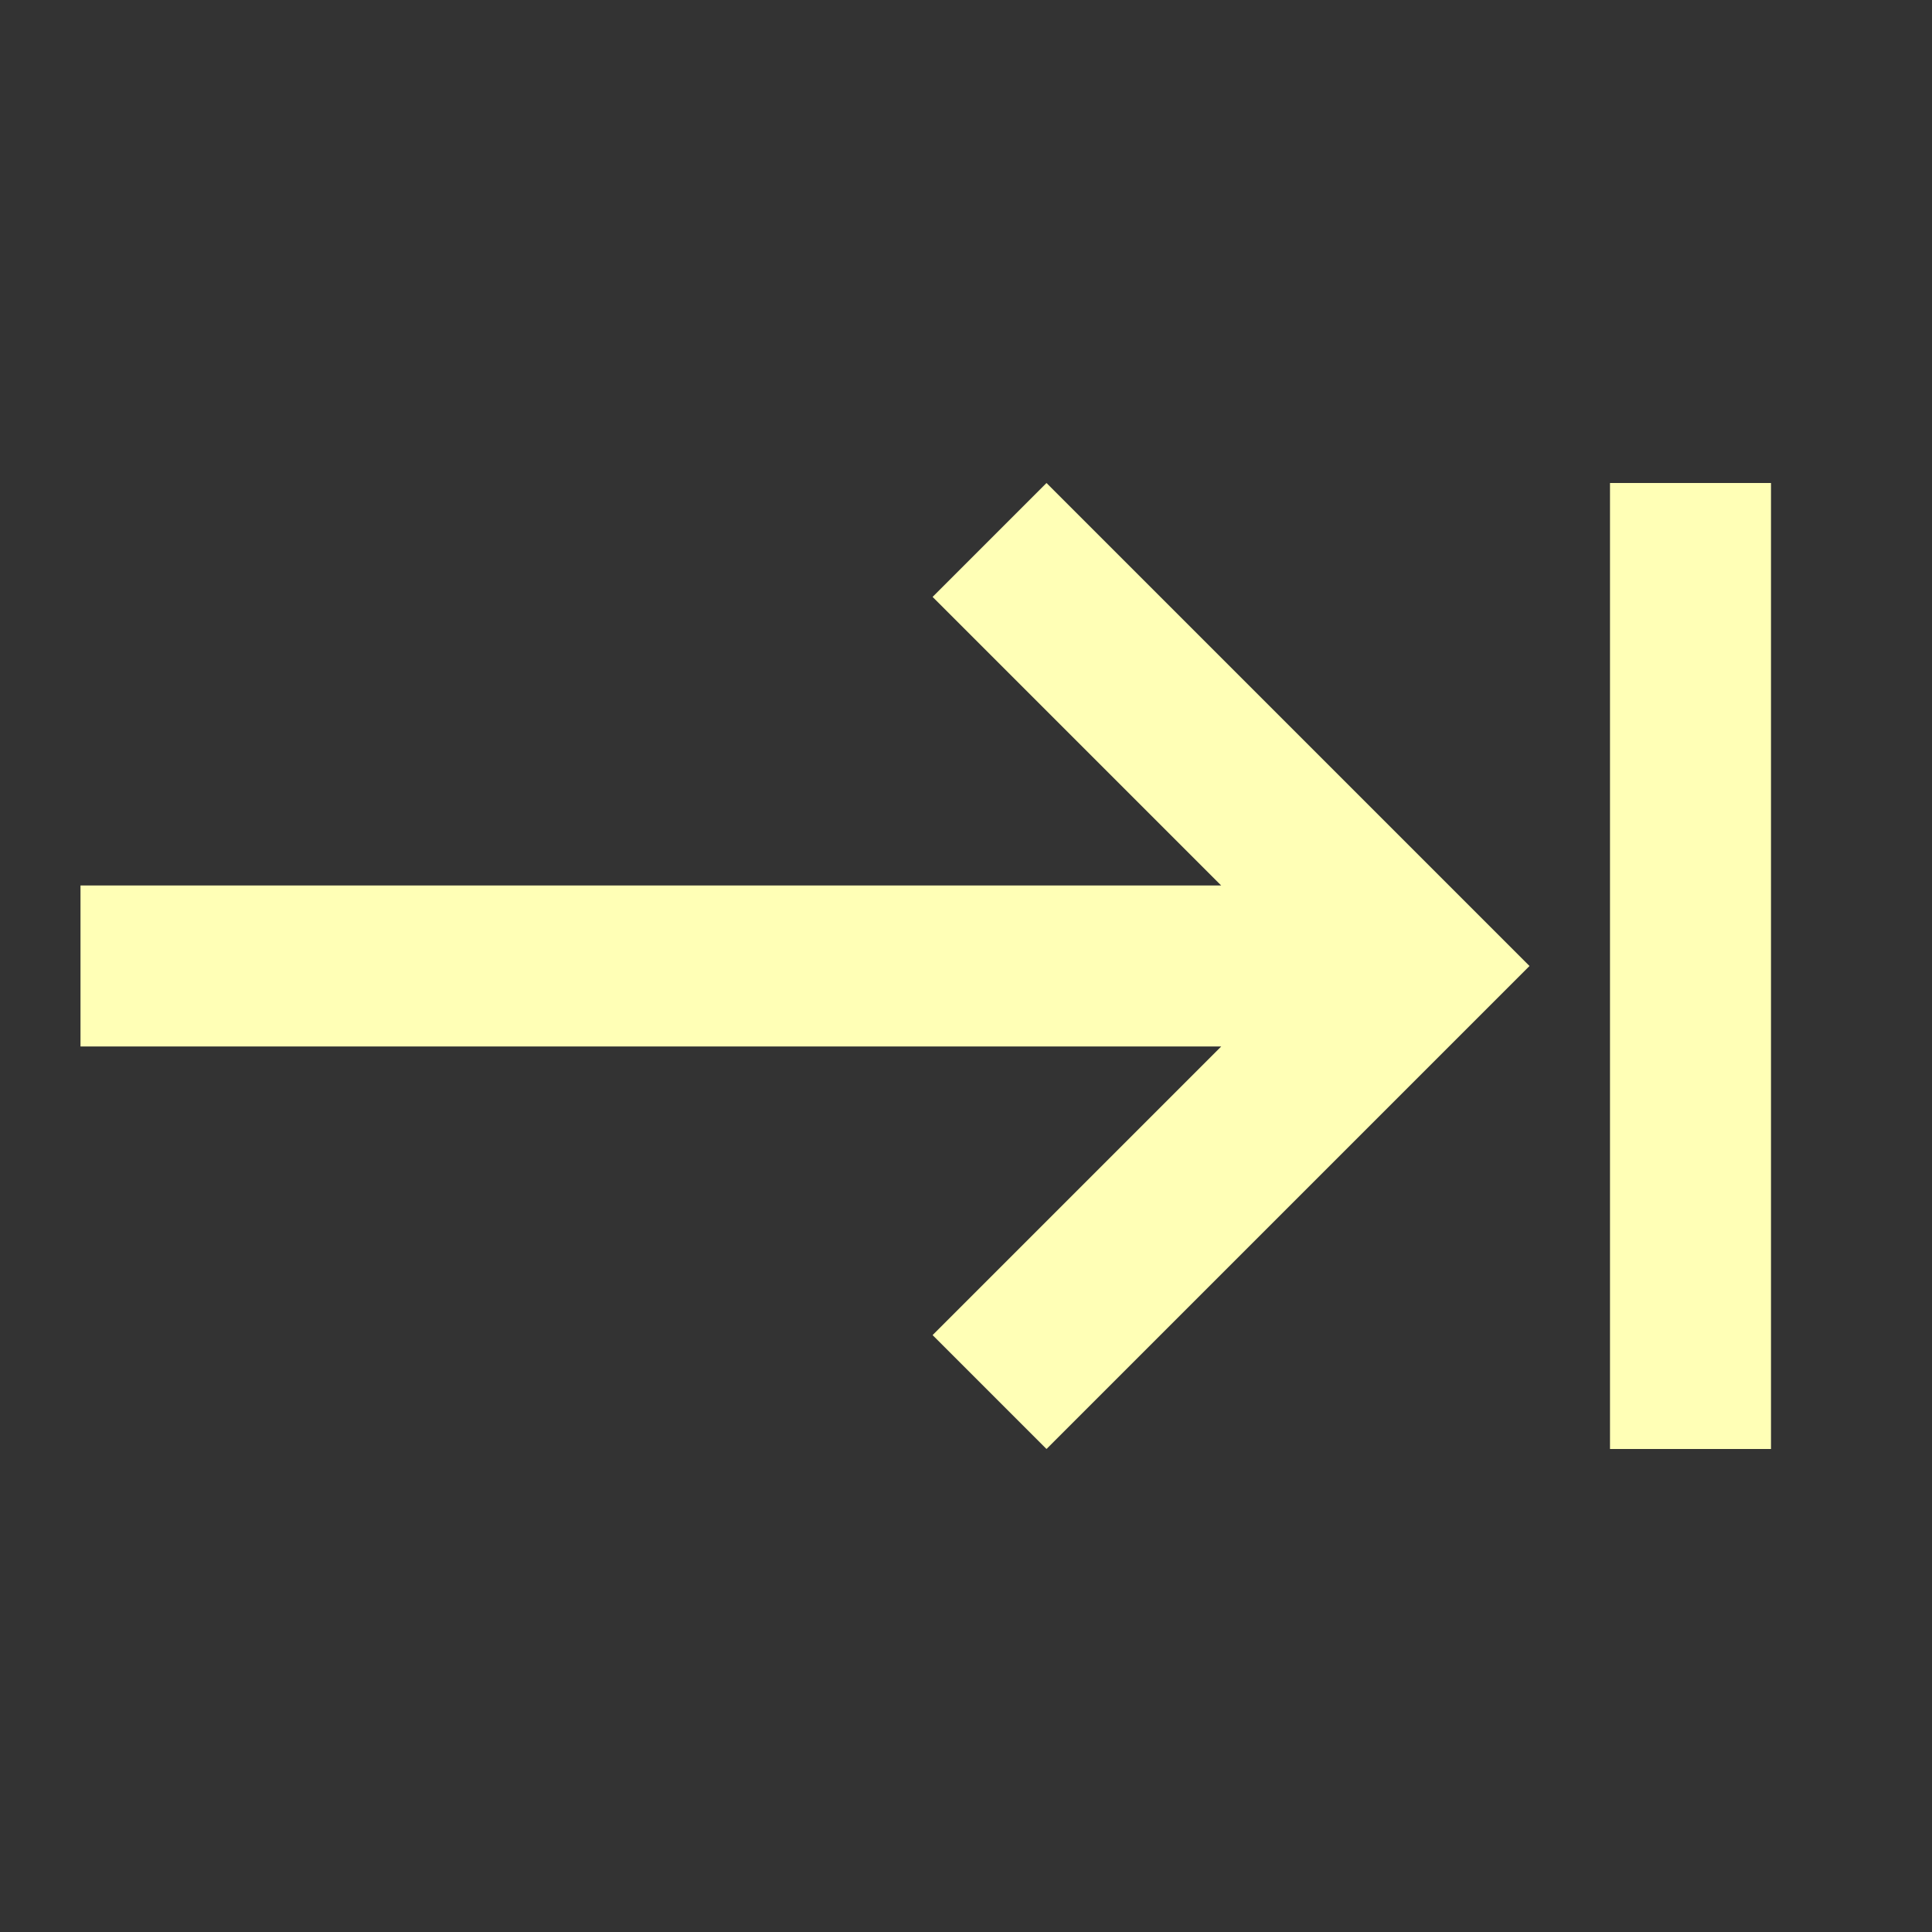 <svg fill="#ffffb6" viewBox="0 0 48 48" xmlns="http://www.w3.org/2000/svg"><rect x="0" y="0" width="48" height="48" fill="#333333" stroke="none"/><path d="M23.17 14.83L30.34 22H2v4h28.34l-7.17 7.17L26 36l12-12-12-12-2.83 2.83zM40 12v24h4V12h-4z"/></svg>